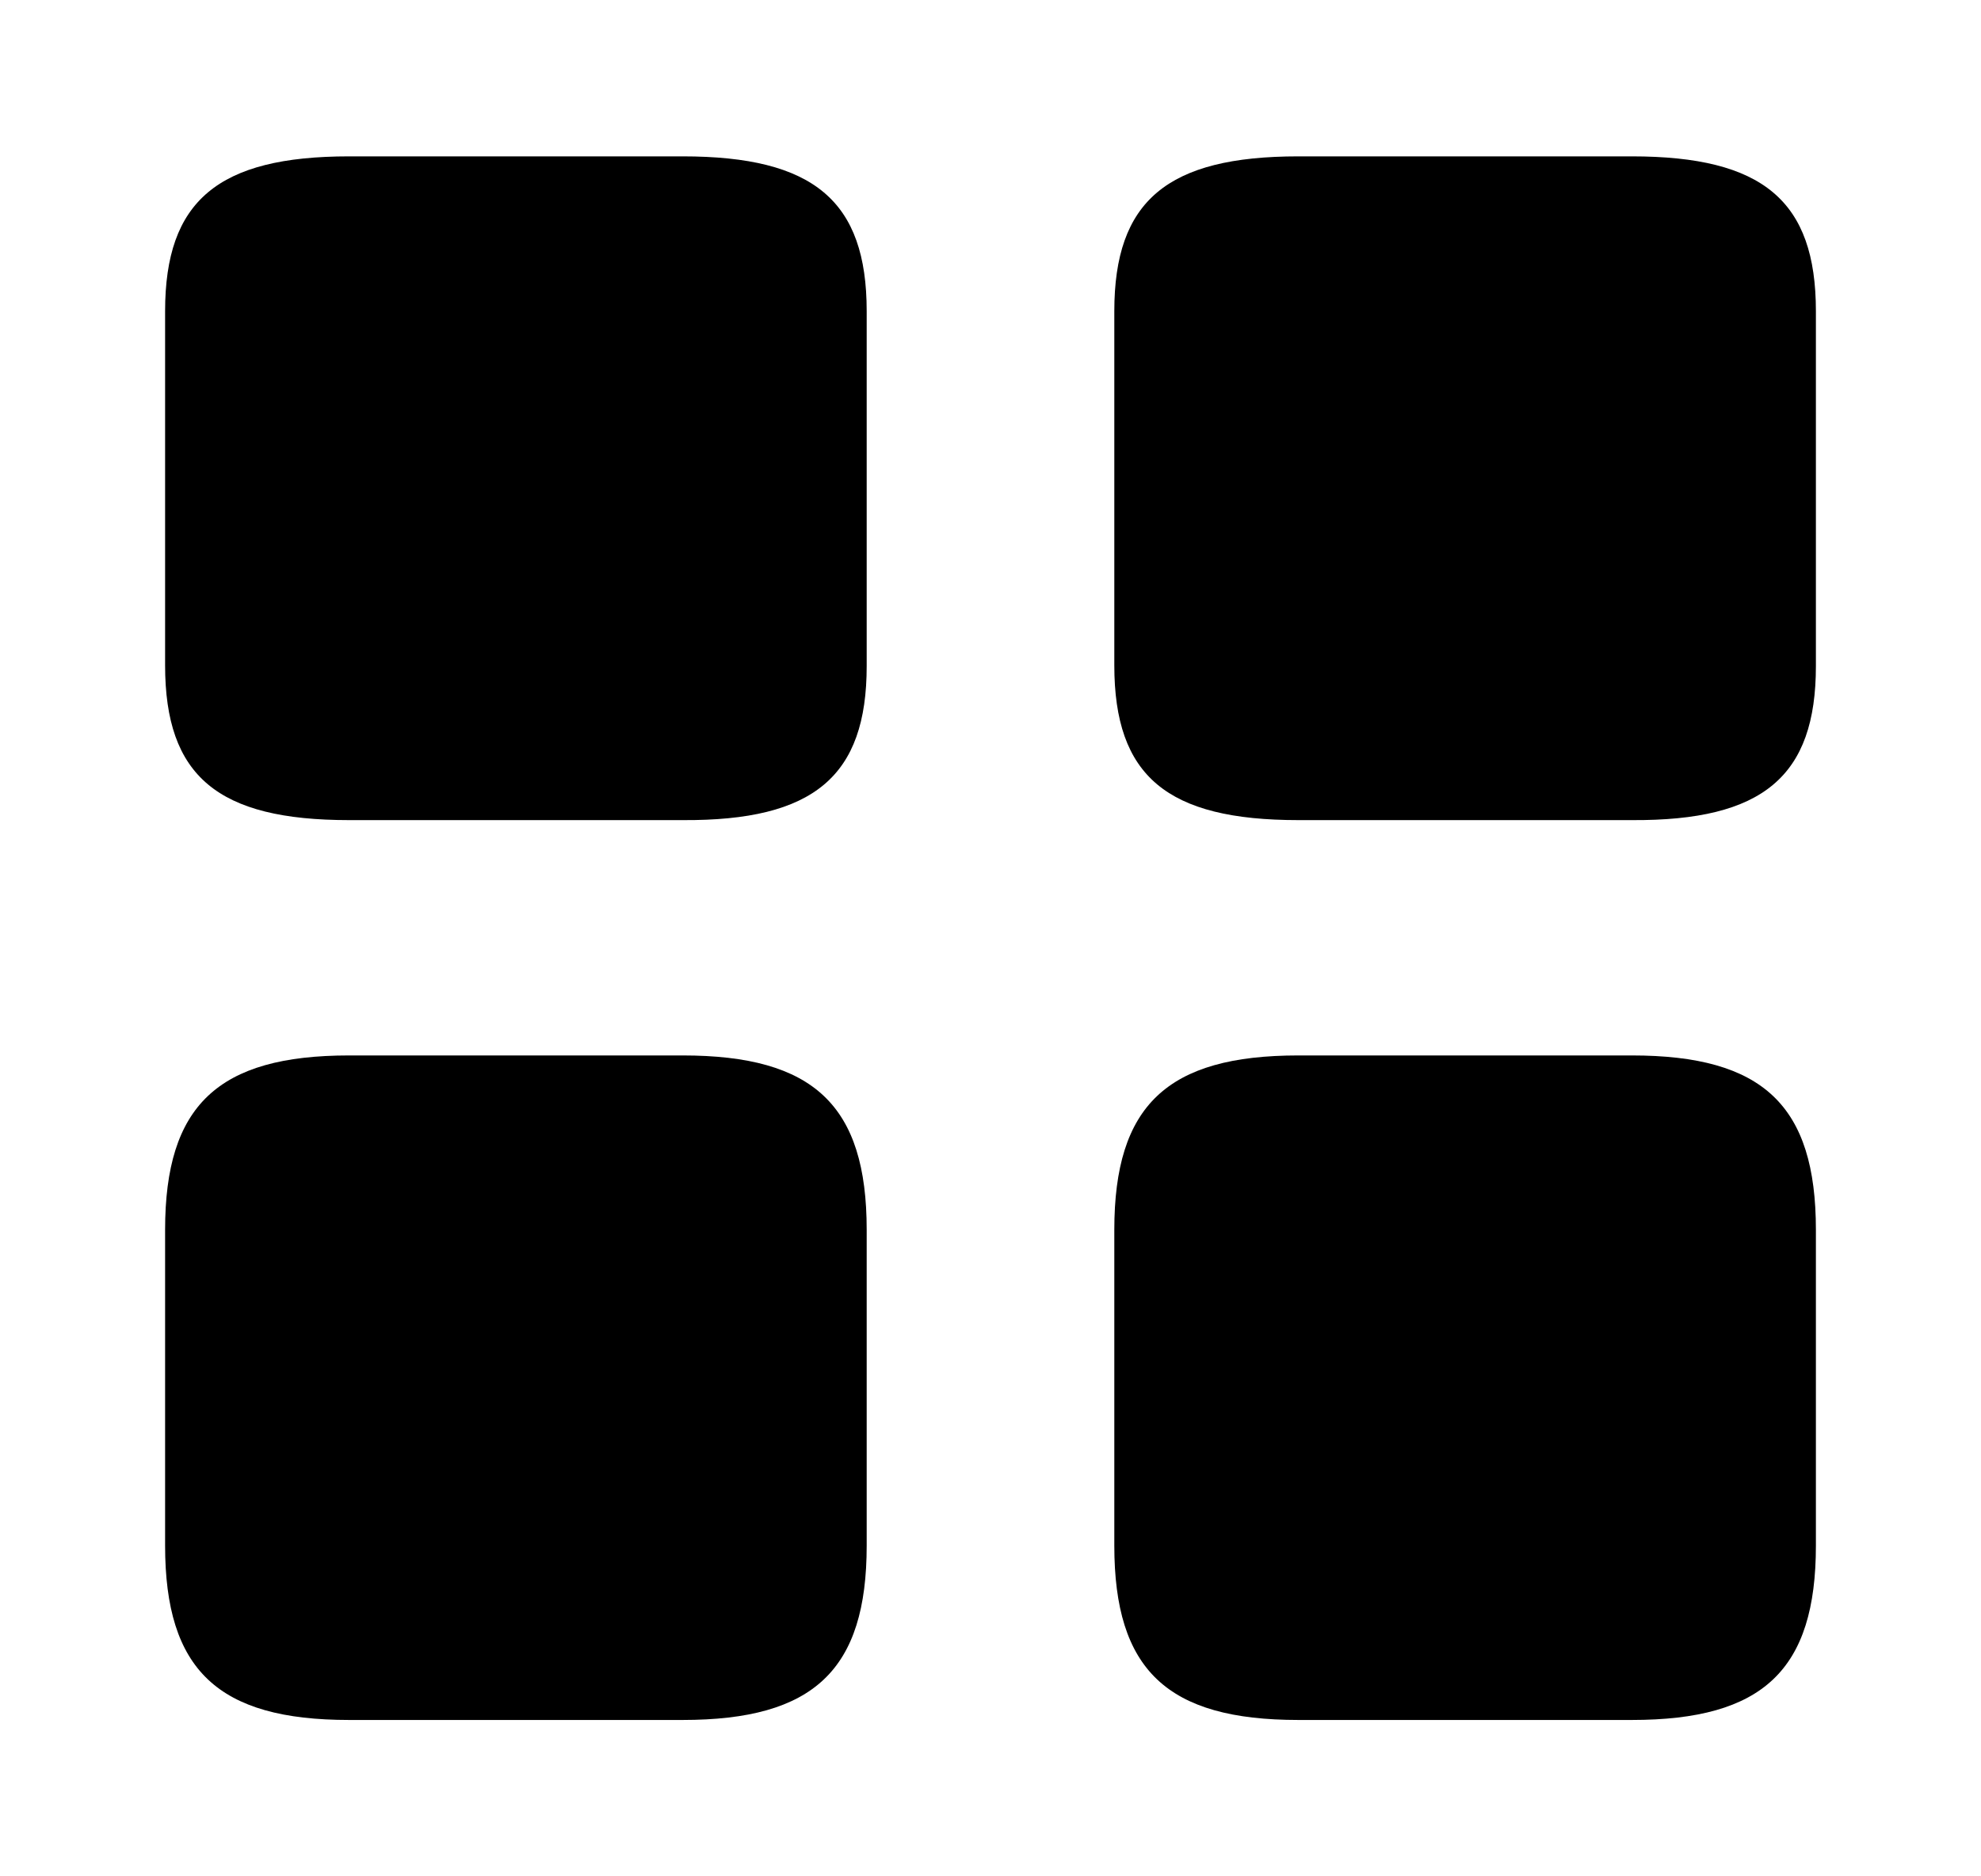<svg width="38" height="36" viewBox="0 0 38 36" fill="none" xmlns="http://www.w3.org/2000/svg">
<path d="M34.833 12.78V5.97C34.833 3.855 33.82 3 31.302 3H24.906C22.388 3 21.375 3.855 21.375 5.97V12.765C21.375 14.895 22.388 15.735 24.906 15.735H31.302C33.82 15.75 34.833 14.895 34.833 12.78Z" fill="currentColor"/>
<path d="M34.833 29.655V23.595C34.833 21.21 33.82 20.25 31.302 20.25H24.906C22.388 20.25 21.375 21.21 21.375 23.595V29.655C21.375 32.04 22.388 33 24.906 33H31.302C33.82 33 34.833 32.04 34.833 29.655Z" fill="currentColor"/>
<path d="M16.625 12.78V5.97C16.625 3.855 15.612 3 13.094 3H6.697C4.18 3 3.167 3.855 3.167 5.97V12.765C3.167 14.895 4.18 15.735 6.697 15.735H13.094C15.612 15.75 16.625 14.895 16.625 12.78Z" fill="currentColor"/>
<path d="M16.625 29.655V23.595C16.625 21.21 15.612 20.25 13.094 20.25H6.697C4.18 20.25 3.167 21.21 3.167 23.595V29.655C3.167 32.04 4.18 33 6.697 33H13.094C15.612 33 16.625 32.04 16.625 29.655Z" fill="currentColor"/>
</svg>
